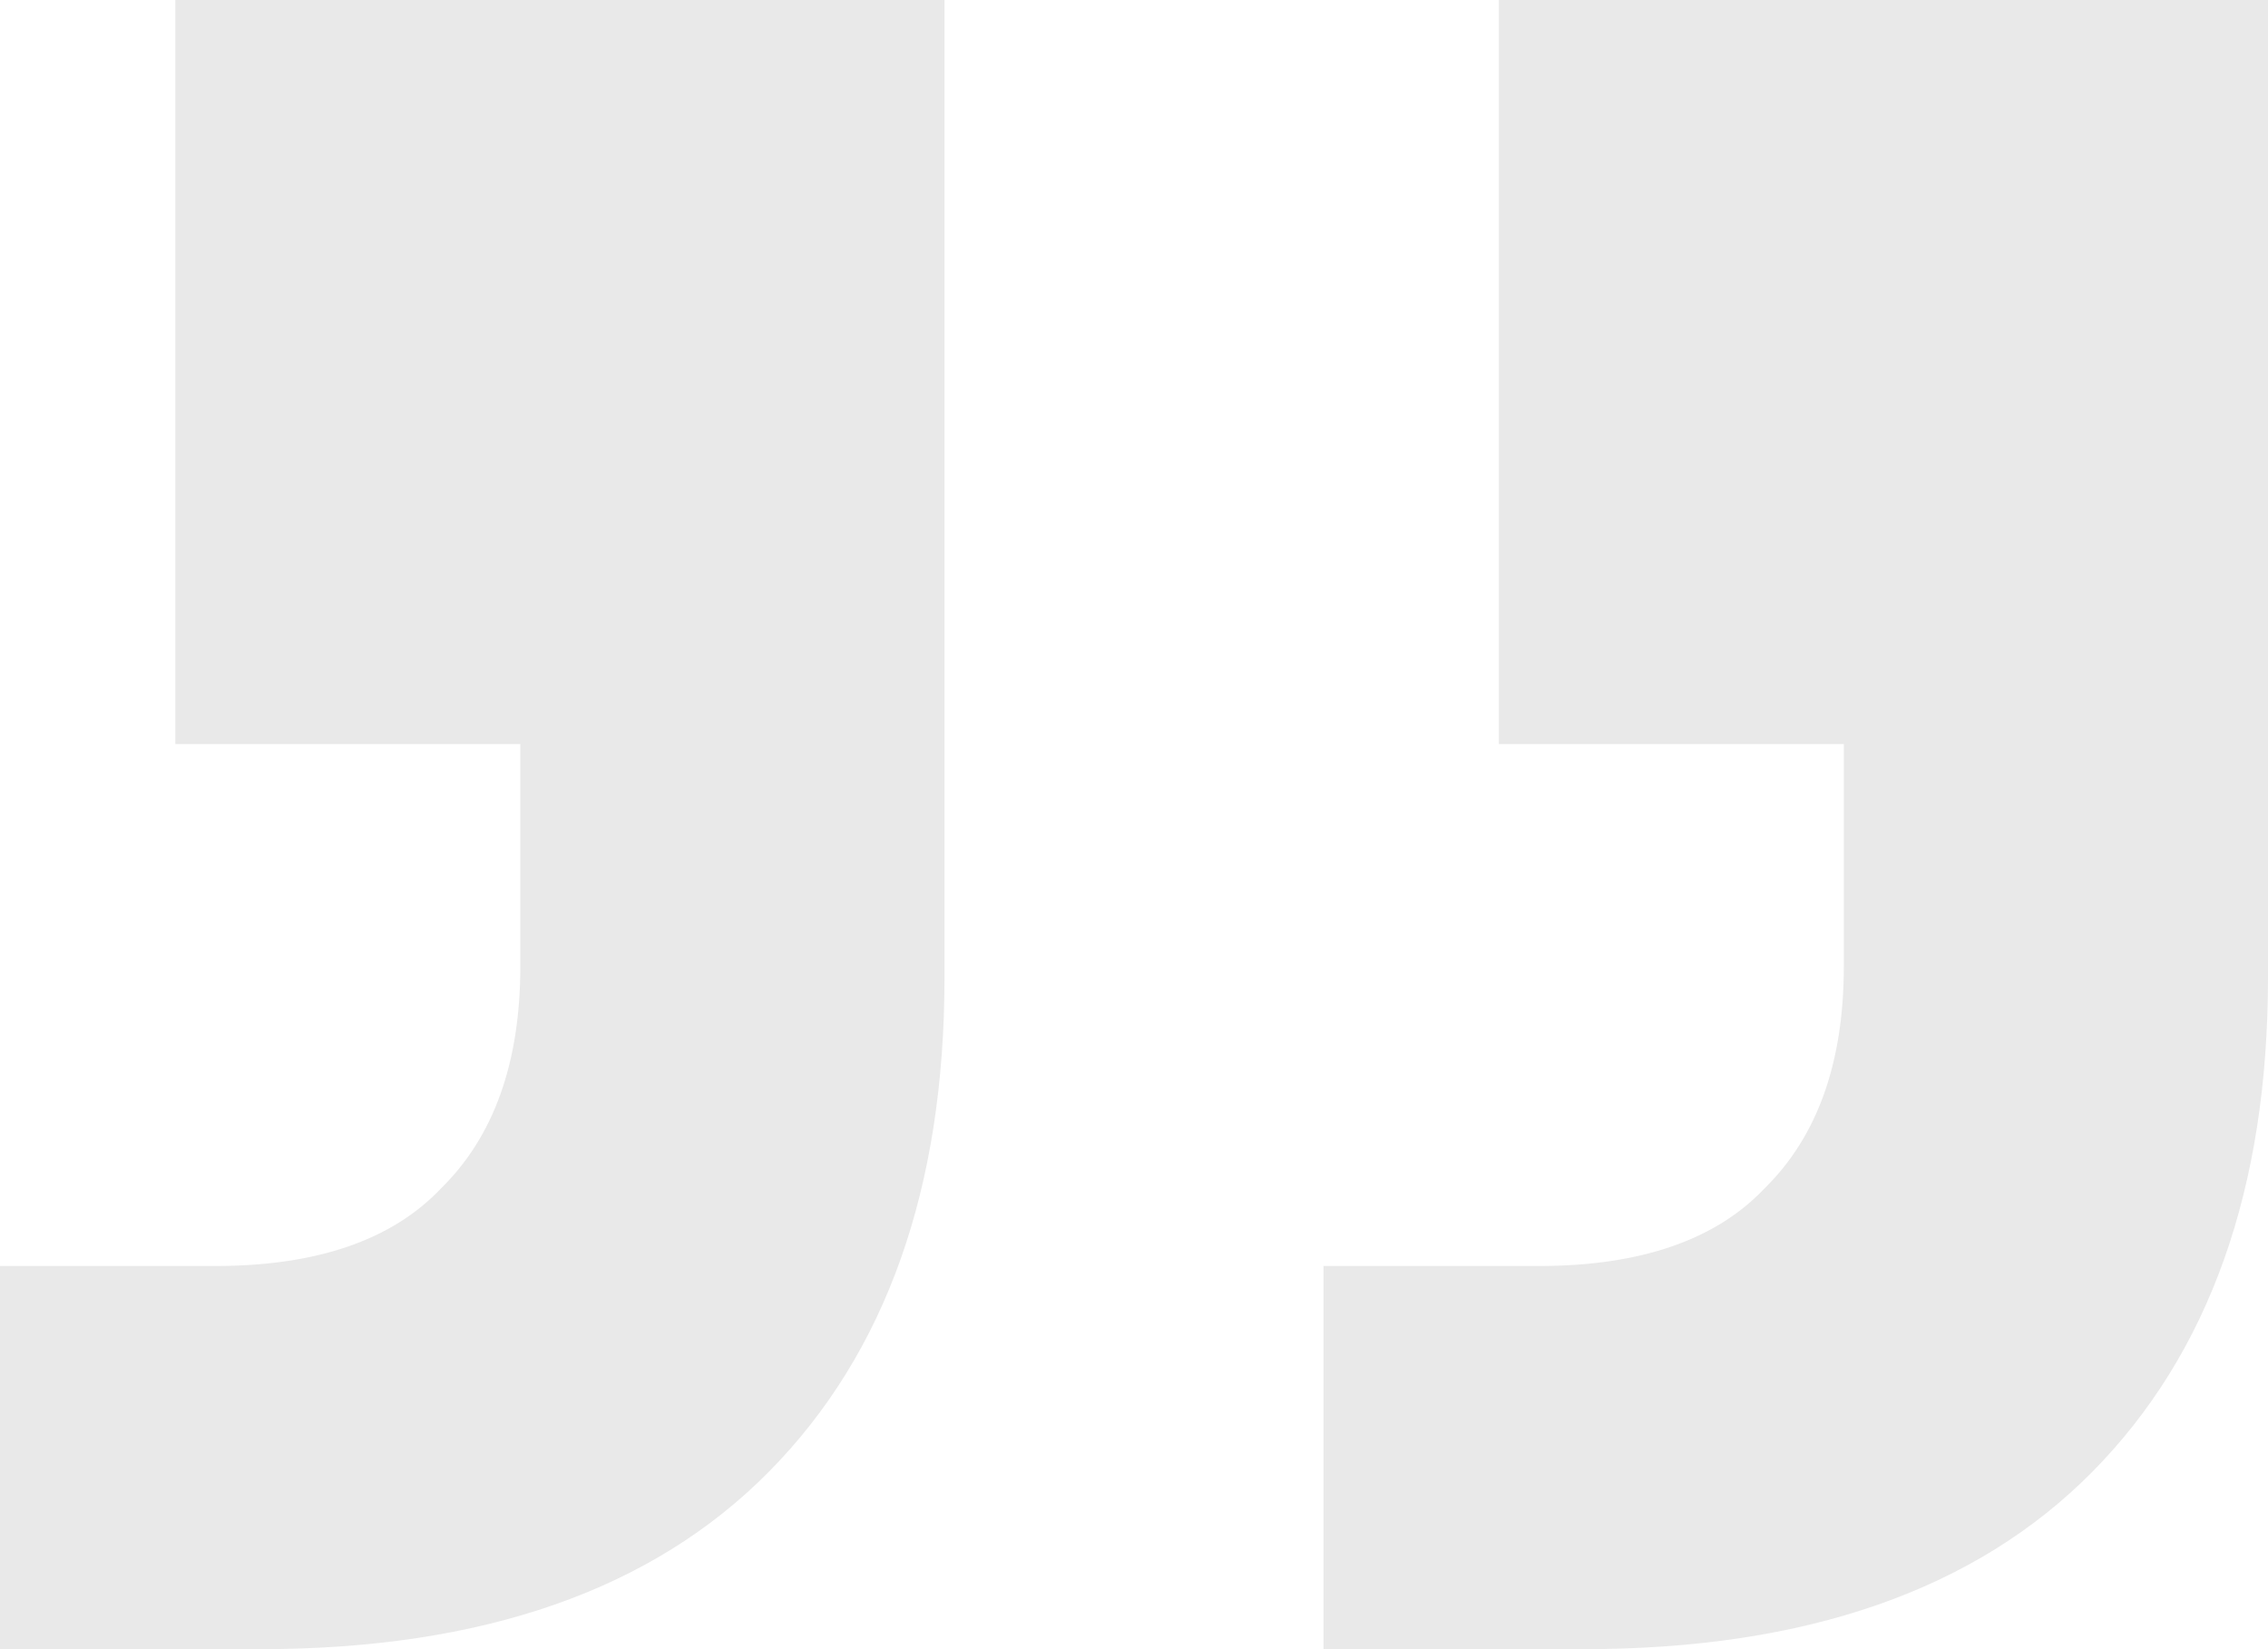 <svg width="88" height="64" viewBox="0 0 88 64" fill="none" xmlns="http://www.w3.org/2000/svg">
<path d="M0 64V49.131H8.339C12.289 49.131 15.215 48.126 17.116 46.114C19.165 44.103 20.189 41.23 20.189 37.495V28.875H6.803V0H36.647V37.926C36.647 46.114 34.379 52.507 29.844 57.104C25.309 61.702 18.726 64 10.094 64H0ZM51.353 64V49.131H59.692C63.642 49.131 66.568 48.126 68.47 46.114C70.518 44.103 71.542 41.23 71.542 37.495V28.875H58.156V0H88V37.926C88 46.114 85.732 52.507 81.197 57.104C76.662 61.702 70.079 64 61.447 64H51.353Z" fill="#E9E9E9"/>
</svg>
